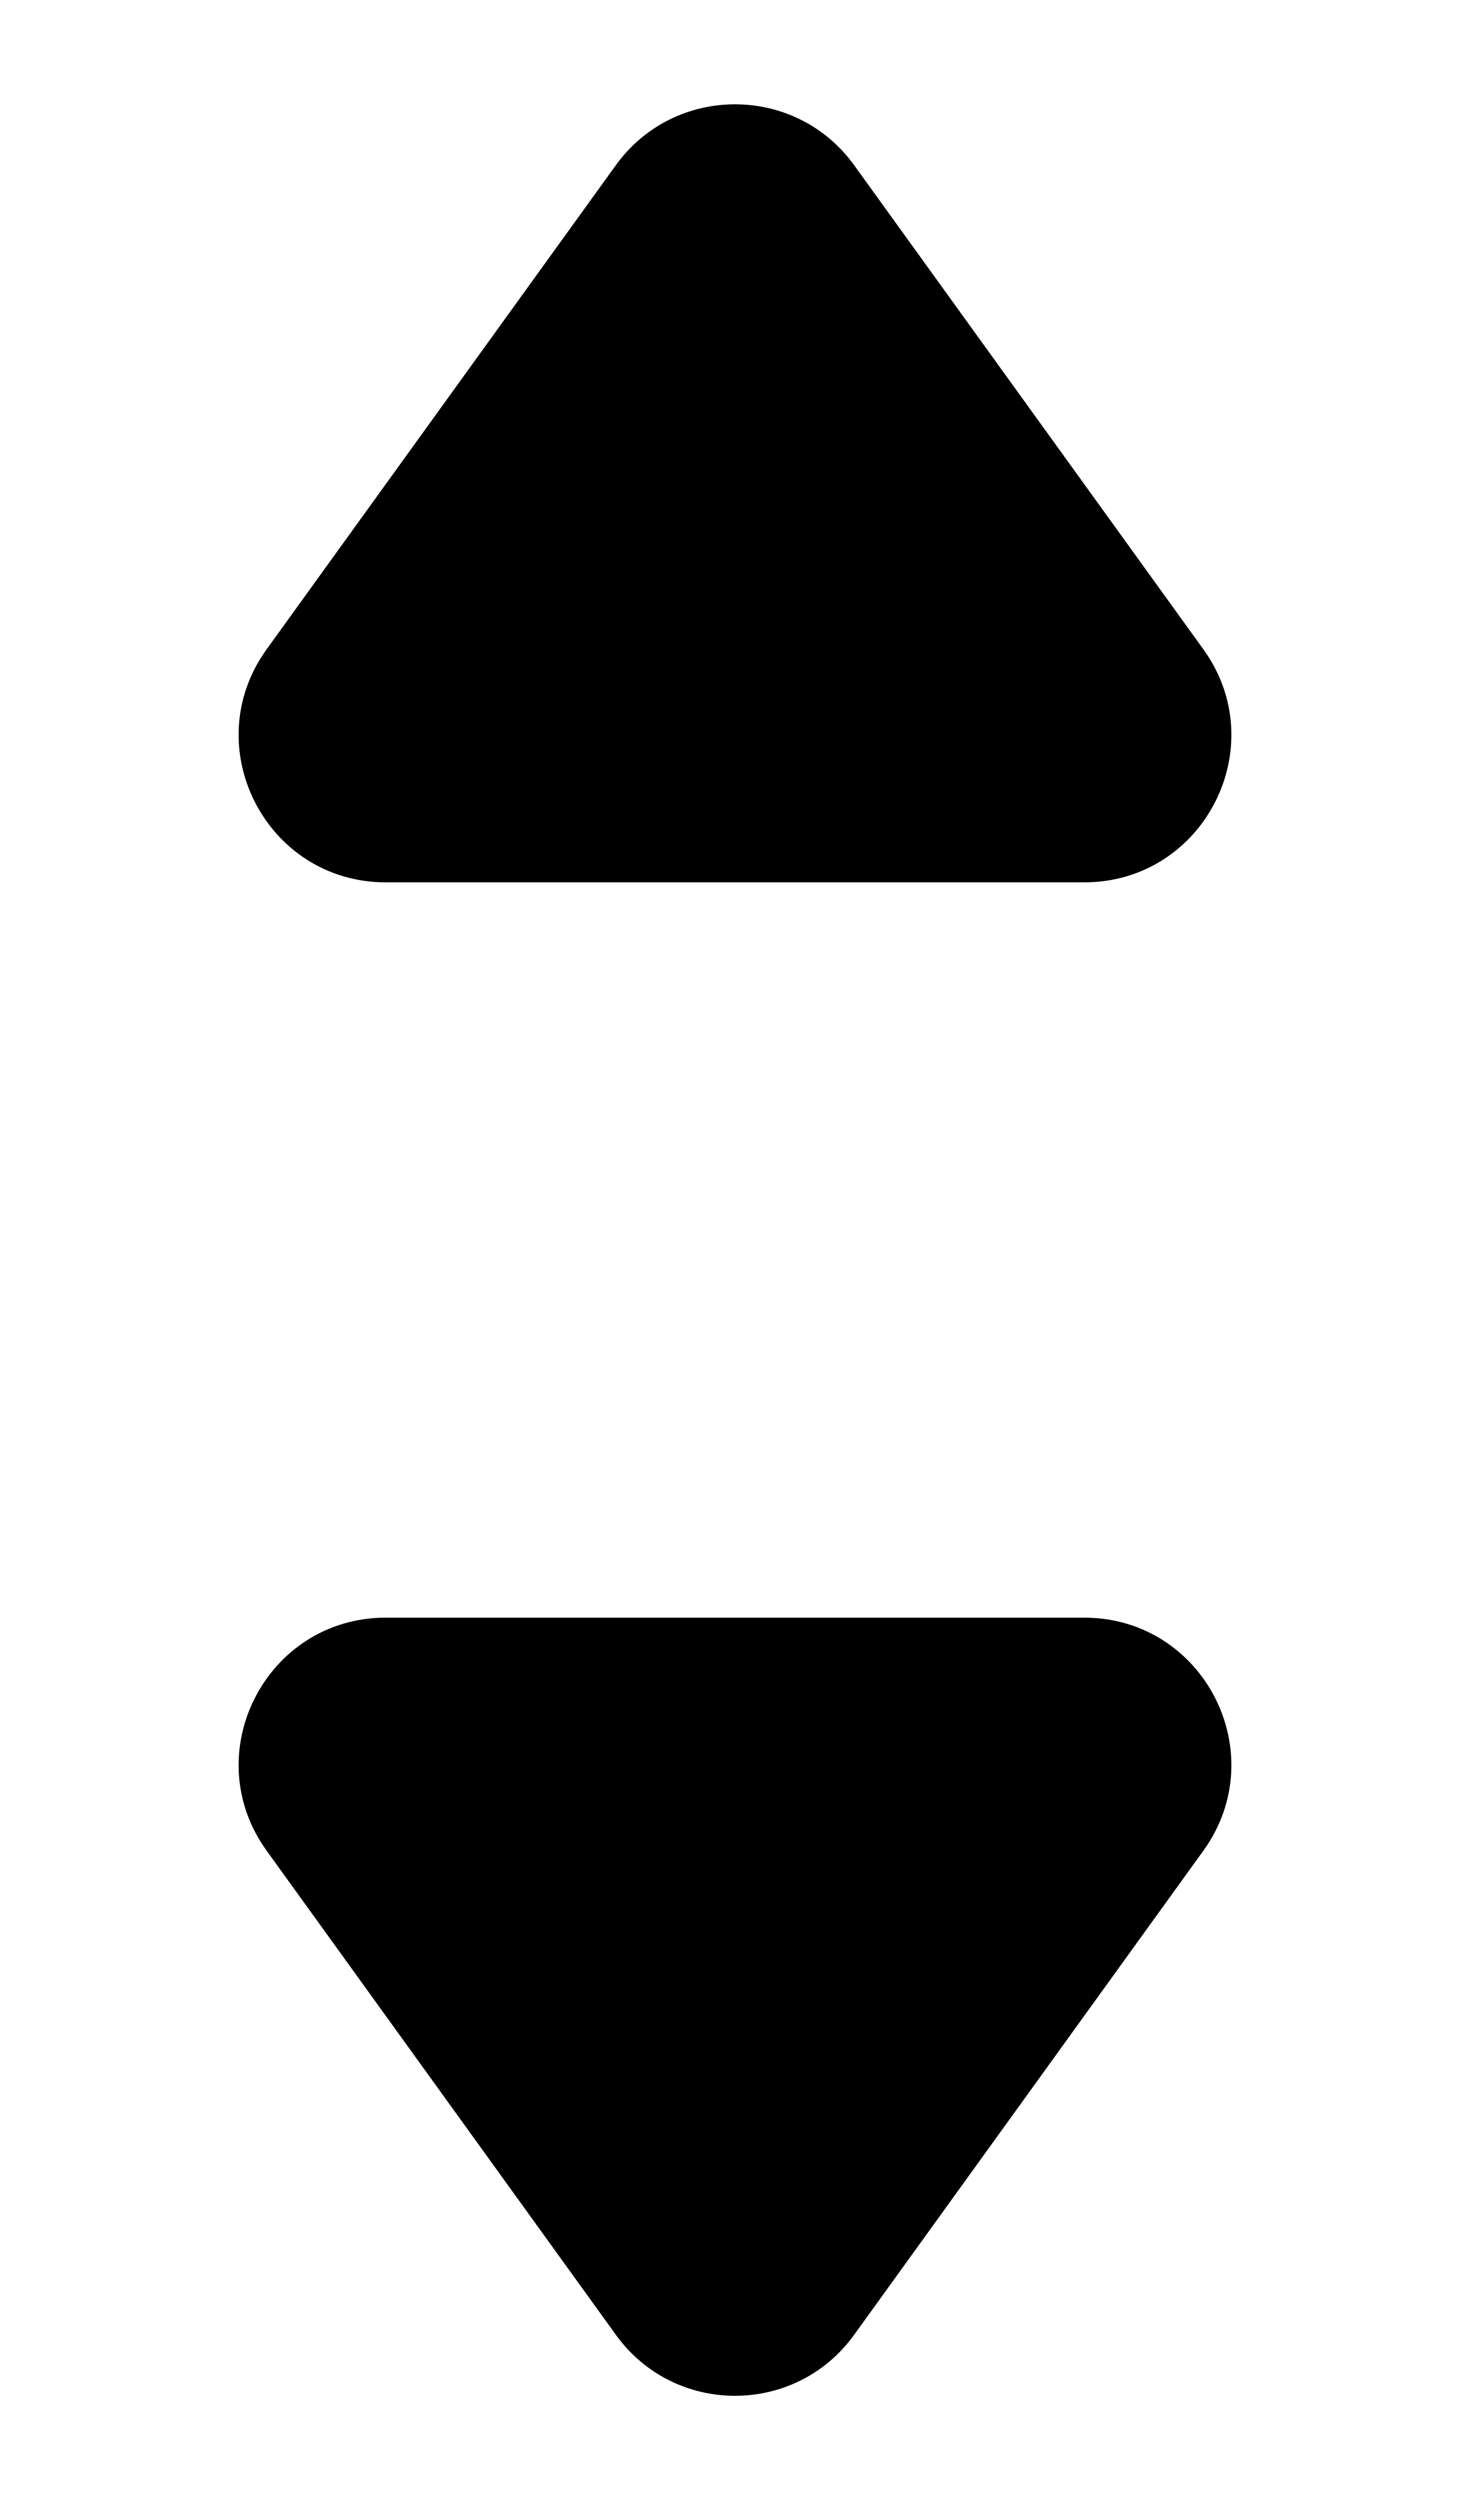 <svg width="10" height="17" viewBox="0 0 10 17" fill="none" xmlns="http://www.w3.org/2000/svg">
<path d="M5.811 15.876C5.412 16.43 4.588 16.43 4.189 15.876L1.814 12.585C1.337 11.924 1.809 11 2.625 11L7.375 11C8.191 11 8.663 11.924 8.186 12.585L5.811 15.876Z" fill="black"/>
<path d="M5.811 1.124C5.412 0.571 4.588 0.571 4.189 1.124L1.814 4.415C1.337 5.076 1.809 6 2.625 6L7.375 6C8.191 6 8.663 5.076 8.186 4.415L5.811 1.124Z" fill="black"/>
</svg>
